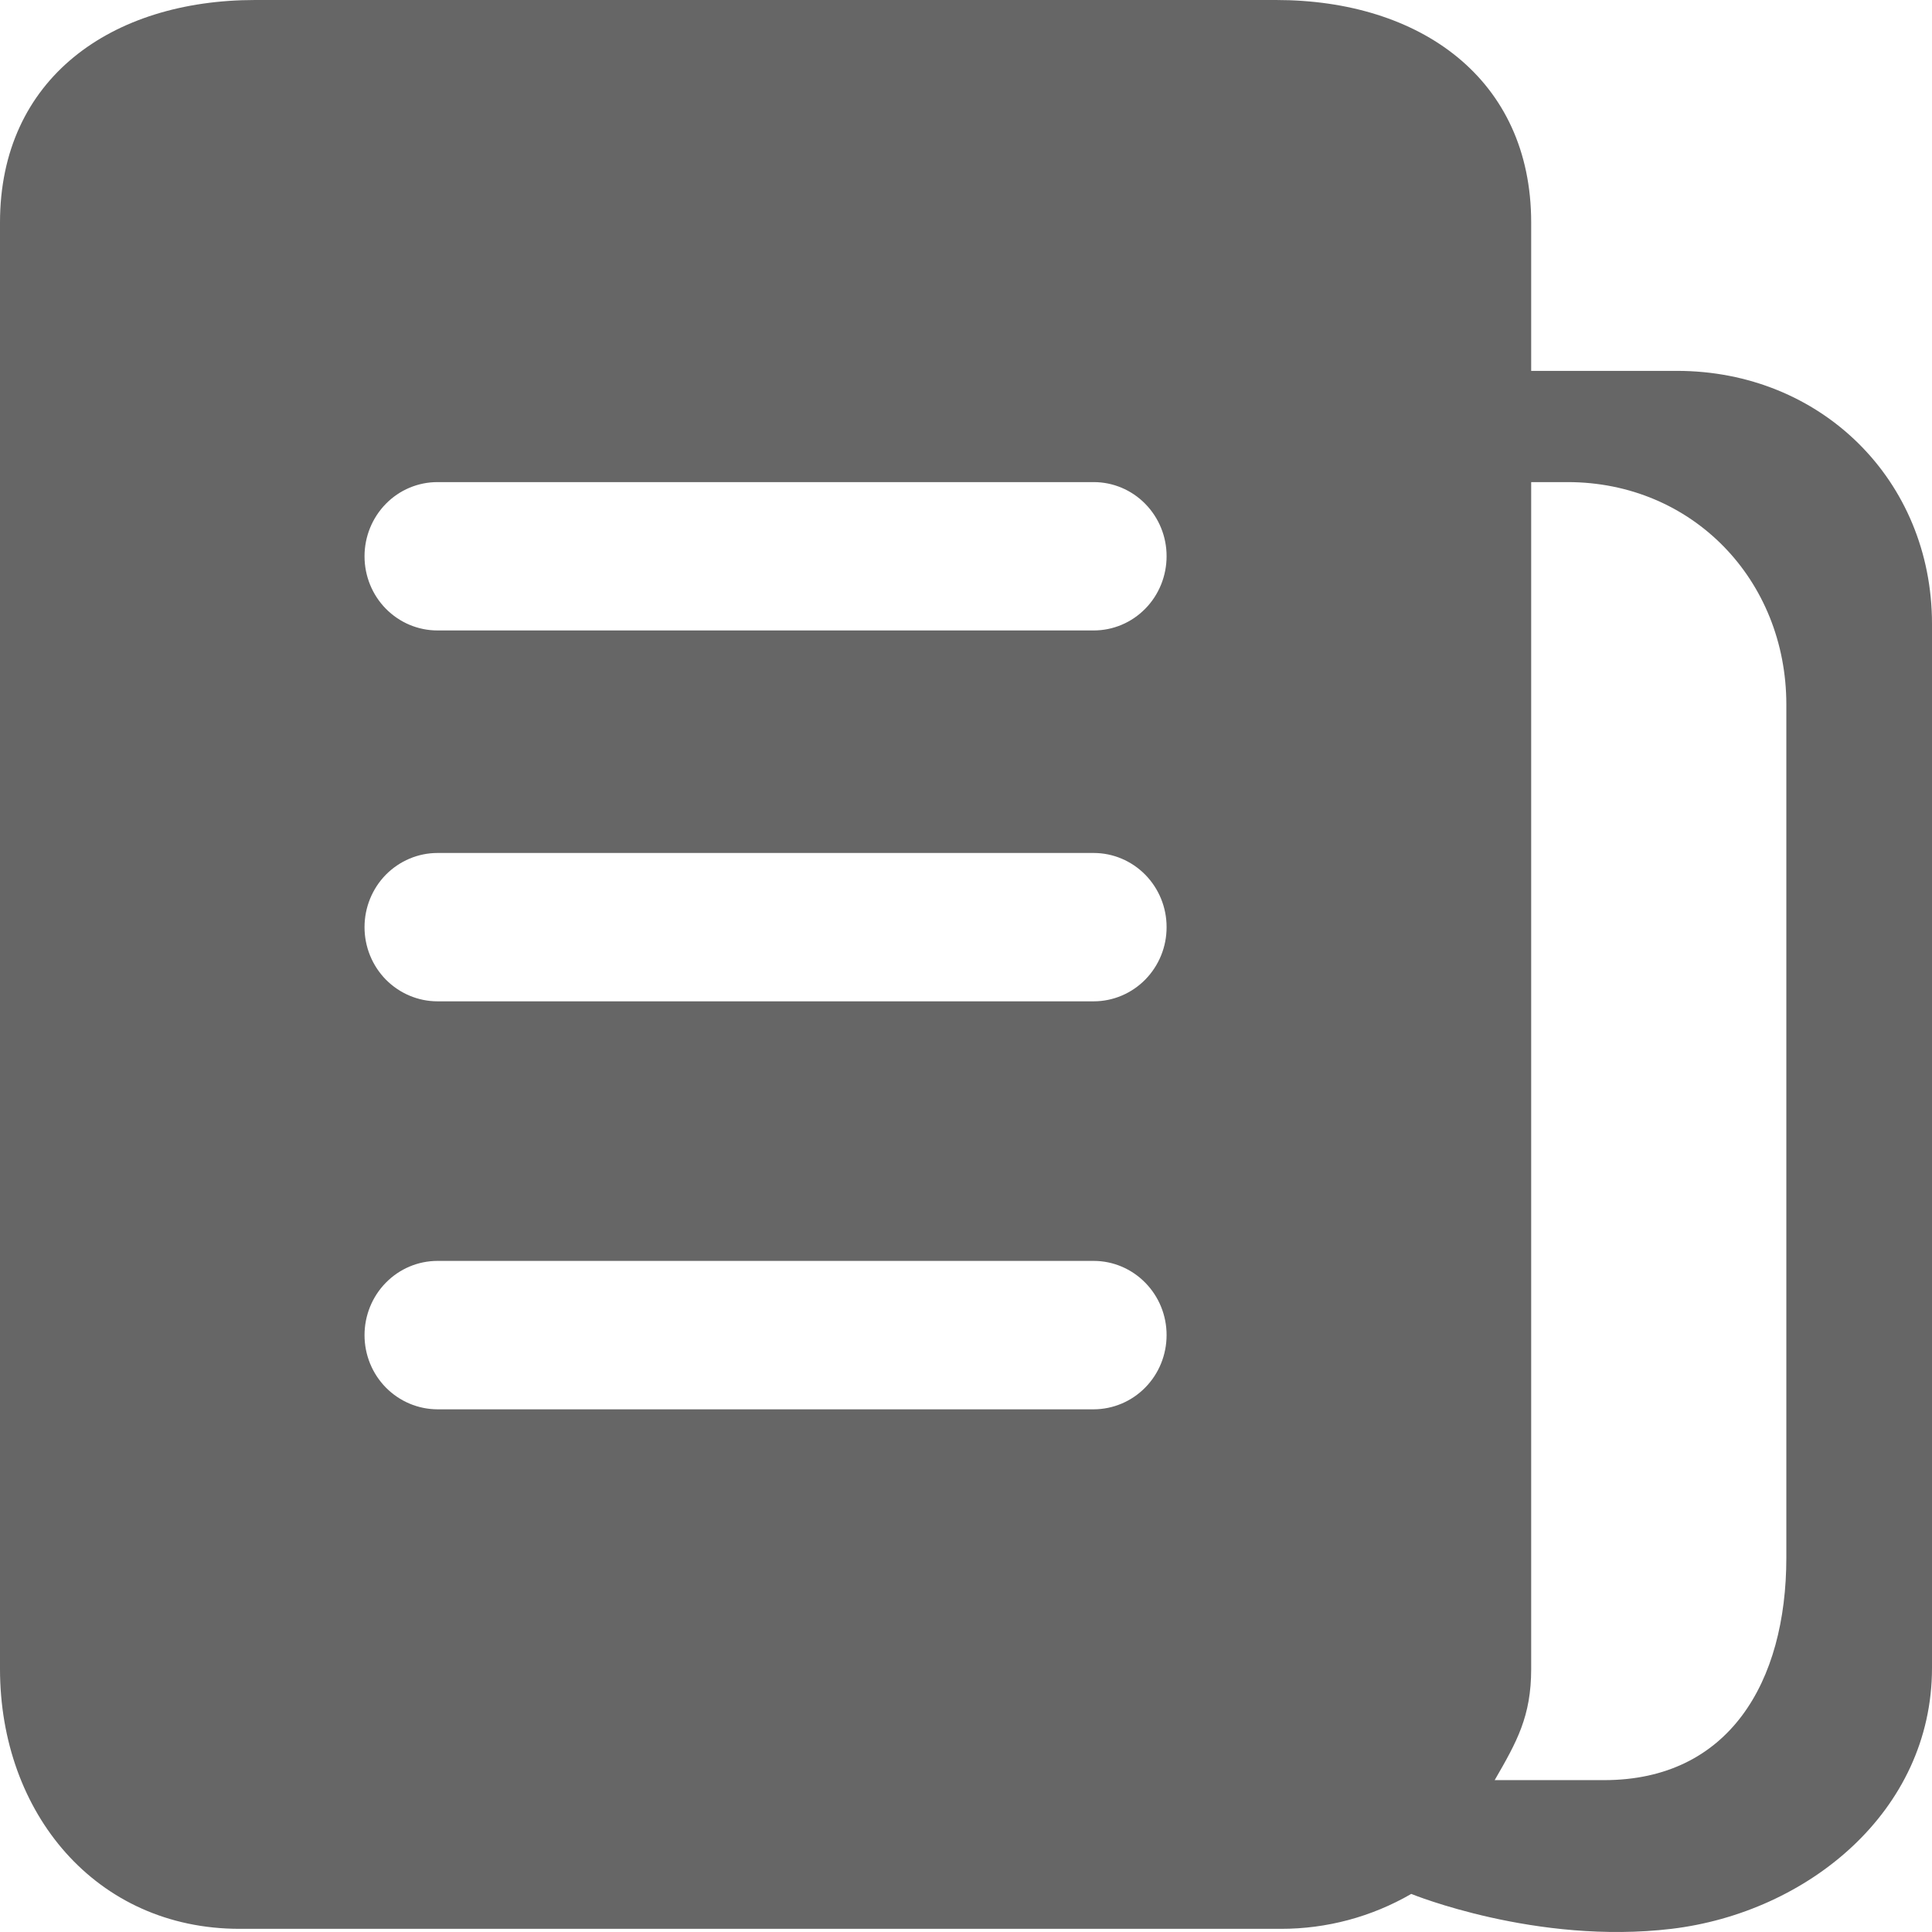 <?xml version="1.0" encoding="UTF-8"?>
<svg width="28px" height="28px" viewBox="0 0 28 28" version="1.1" xmlns="http://www.w3.org/2000/svg" xmlns:xlink="http://www.w3.org/1999/xlink">
    <title>说明</title>
    <g id="手机显示" stroke="none" stroke-width="1" fill="none" fill-rule="evenodd">
        <g id="首页-手机版-侧边栏" transform="translate(-32, -589)" fill="#666666" fill-rule="nonzero">
            <g id="说明" transform="translate(32, 589)">
                <path d="M24.226,27.954 C22.264,28.189 20.453,27.448 20.453,27.448 C19.878,27.781 19.227,27.955 18.566,27.954 L3.472,27.954 C1.389,27.954 0,26.275 0,24.187 L0,3.225 C0,1.136 1.615,0 3.699,0 L18.493,0 C20.576,0 22.191,1.136 22.191,3.225 L22.191,5.375 L24.305,5.375 C26.388,5.375 28,6.955 28,9.043 L28,24.172 C28,26.26 26.188,27.719 24.226,27.954 Z M15.851,6.987 L6.34,6.987 C6.059,6.987 5.79,7.1 5.592,7.302 C5.394,7.504 5.283,7.777 5.283,8.062 C5.283,8.347 5.394,8.621 5.592,8.822 C5.791,9.024 6.06,9.137 6.34,9.137 L15.851,9.137 C16.131,9.137 16.4,9.024 16.598,8.822 C16.796,8.621 16.907,8.347 16.907,8.062 C16.908,7.777 16.796,7.504 16.598,7.302 C16.4,7.1 16.131,6.987 15.851,6.987 Z M15.851,12.362 L6.34,12.362 C6.06,12.362 5.791,12.476 5.592,12.677 C5.394,12.879 5.283,13.152 5.283,13.437 C5.283,13.722 5.394,13.995 5.592,14.197 C5.791,14.398 6.06,14.512 6.34,14.512 L15.851,14.512 C16.131,14.512 16.4,14.398 16.598,14.197 C16.796,13.995 16.908,13.722 16.907,13.437 C16.908,13.152 16.796,12.879 16.598,12.677 C16.4,12.476 16.131,12.362 15.851,12.362 L15.851,12.362 Z M15.851,18.274 L6.34,18.274 C6.059,18.274 5.79,18.388 5.592,18.59 C5.394,18.791 5.283,19.065 5.283,19.35 C5.283,19.635 5.394,19.908 5.592,20.109 C5.791,20.311 6.06,20.424 6.34,20.425 L15.851,20.425 C16.131,20.424 16.4,20.311 16.598,20.109 C16.796,19.908 16.907,19.635 16.907,19.35 C16.908,19.065 16.796,18.791 16.598,18.59 C16.4,18.388 16.131,18.274 15.851,18.274 Z M25.889,10.212 C25.889,8.401 24.525,6.987 22.719,6.987 L22.191,6.987 L22.191,24.187 C22.191,24.875 21.984,25.242 21.662,25.799 L23.248,25.799 C25.054,25.799 25.889,24.384 25.889,22.574 L25.889,10.212 Z" id="形状"></path>
            </g>
        </g>
    </g>
</svg>